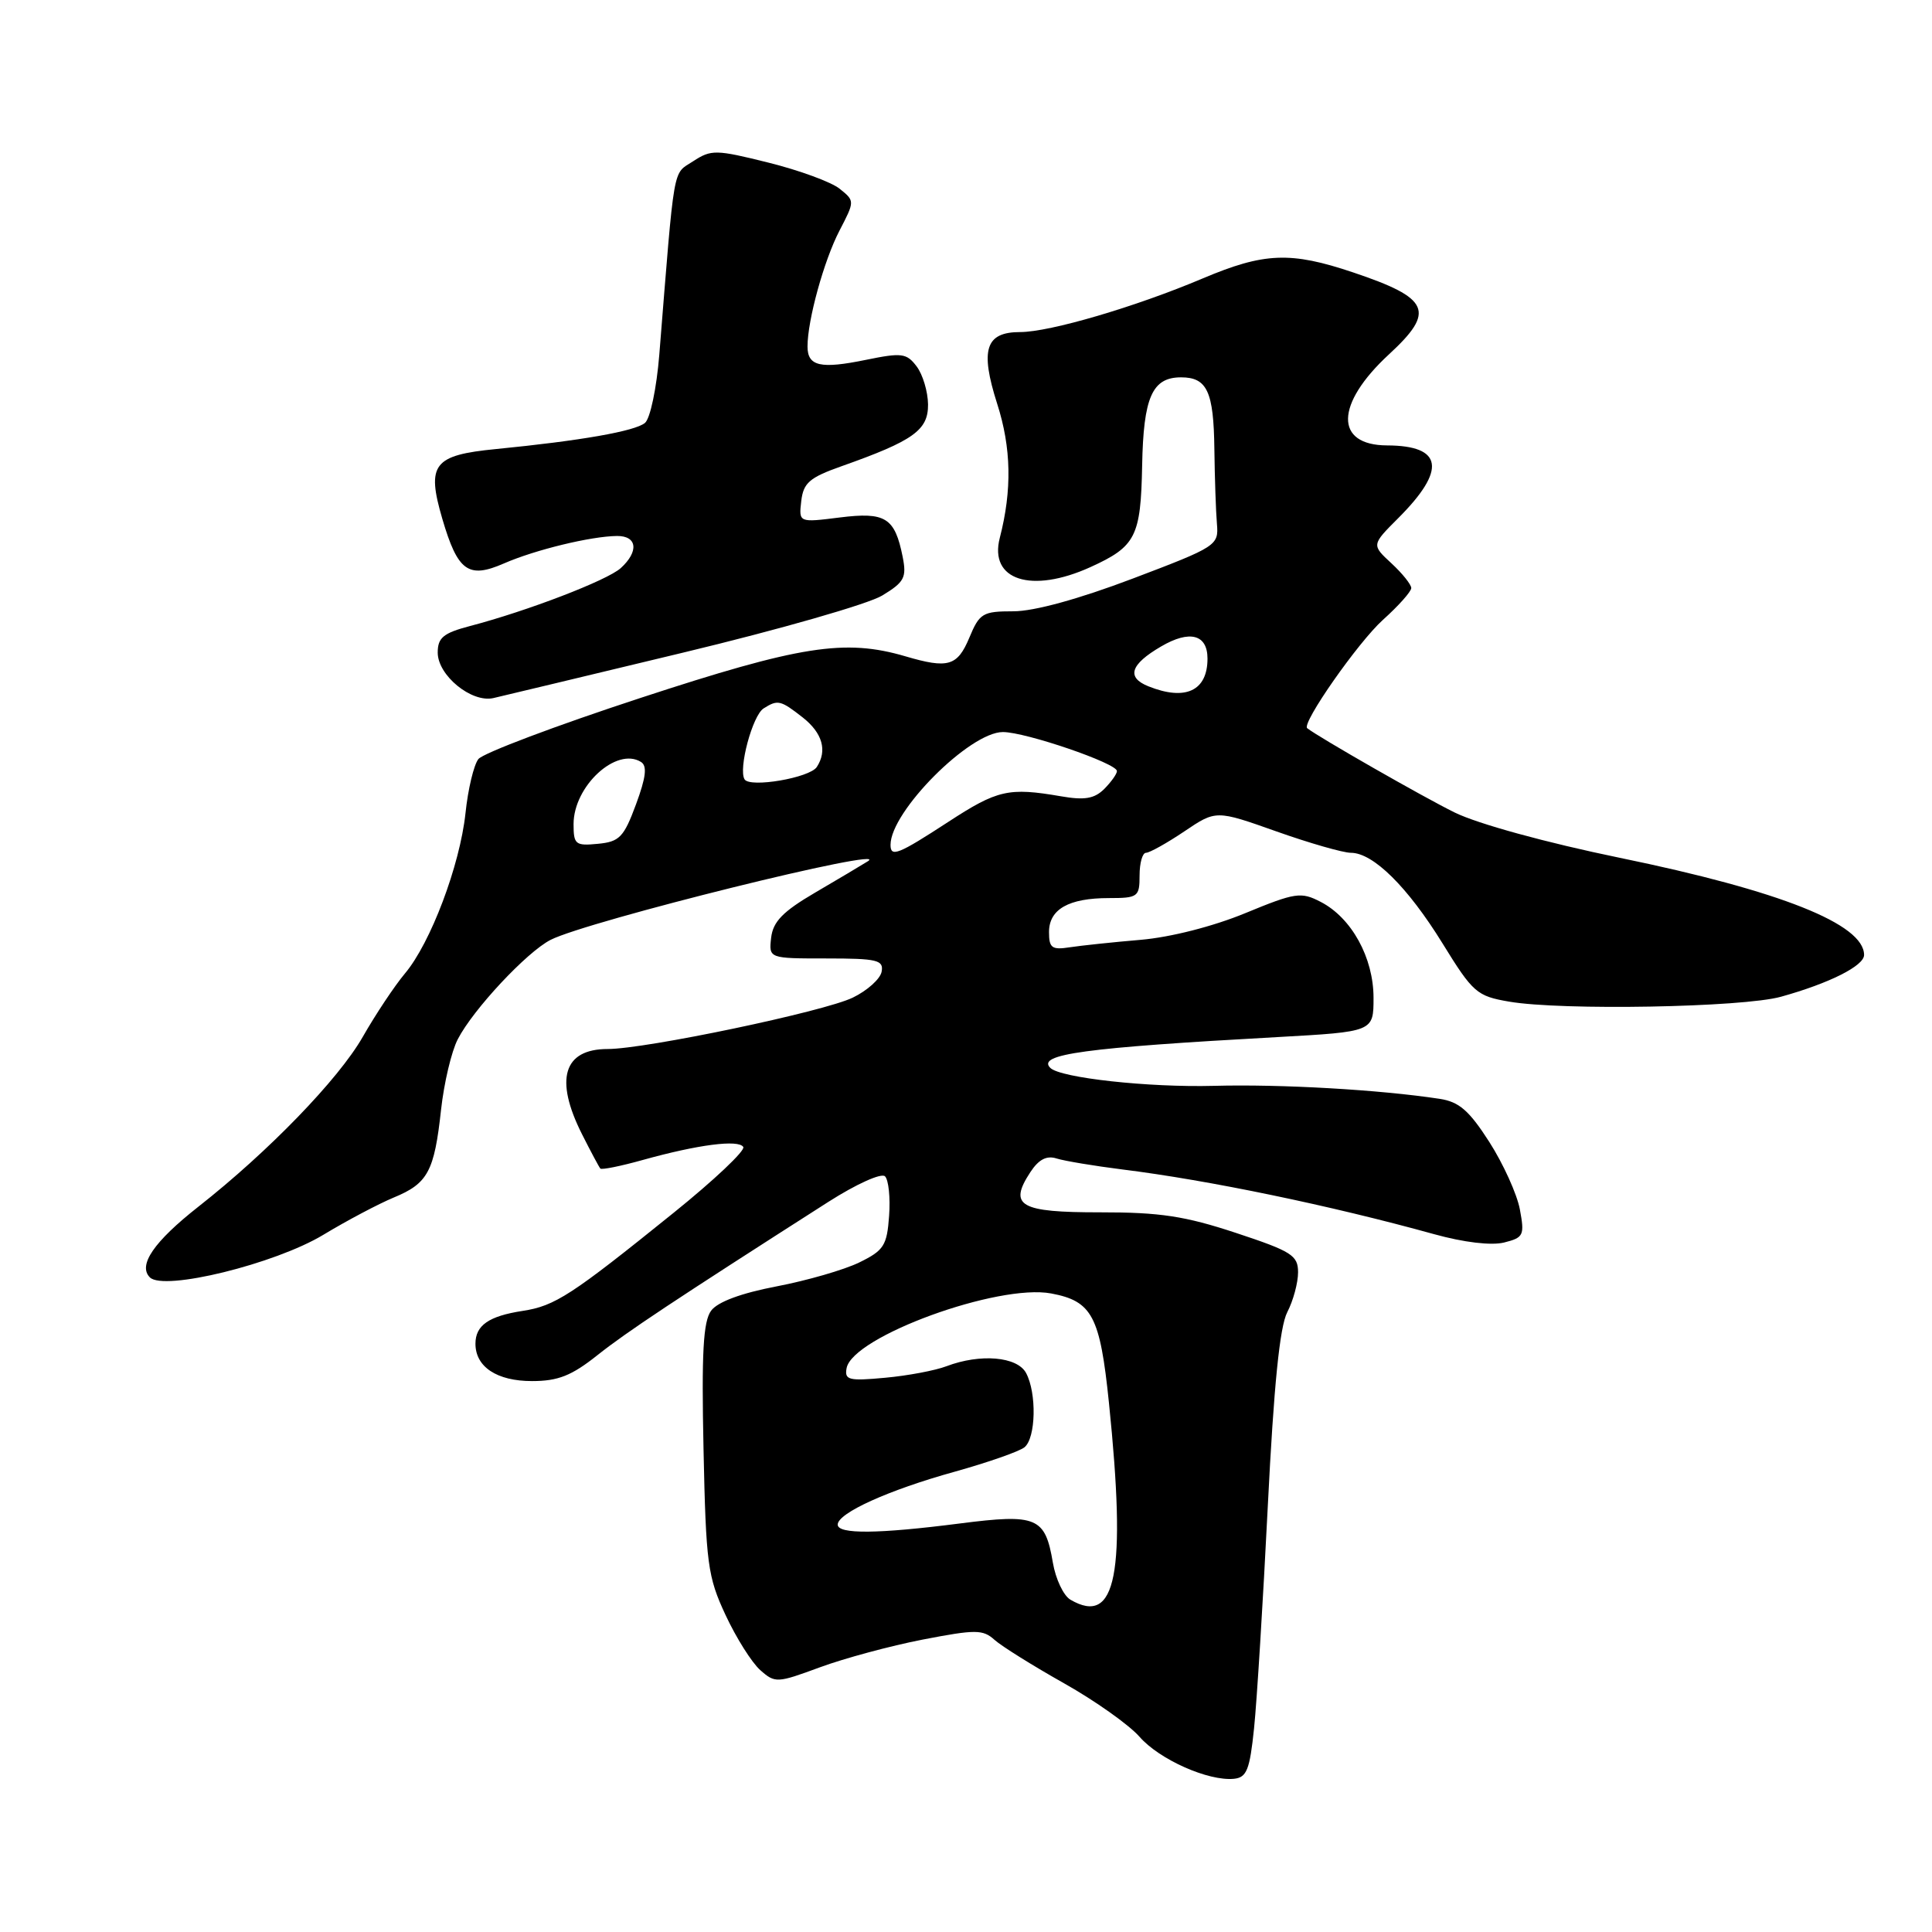 <?xml version="1.0" encoding="UTF-8" standalone="no"?>
<!DOCTYPE svg PUBLIC "-//W3C//DTD SVG 1.1//EN" "http://www.w3.org/Graphics/SVG/1.1/DTD/svg11.dtd" >
<svg xmlns="http://www.w3.org/2000/svg" xmlns:xlink="http://www.w3.org/1999/xlink" version="1.1" viewBox="0 0 256 256">
 <g >
 <path fill="currentColor"
d=" M 166.17 229.00 C 166.54 225.43 167.36 212.18 167.99 199.57 C 168.79 183.56 169.57 175.81 170.57 173.87 C 171.36 172.35 172.00 169.97 172.00 168.59 C 172.00 166.34 171.16 165.81 163.75 163.36 C 157.03 161.14 153.70 160.63 145.79 160.64 C 135.10 160.65 133.60 159.78 136.53 155.31 C 137.64 153.62 138.69 153.08 140.02 153.51 C 141.08 153.84 144.99 154.49 148.72 154.96 C 160.09 156.37 176.33 159.74 190.01 163.53 C 193.97 164.63 197.61 165.06 199.30 164.64 C 201.89 163.99 202.03 163.69 201.39 160.25 C 201.01 158.22 199.19 154.21 197.35 151.33 C 194.67 147.15 193.34 145.99 190.75 145.60 C 182.80 144.39 169.73 143.64 160.85 143.88 C 152.20 144.11 140.50 142.83 139.17 141.50 C 137.35 139.69 143.68 138.83 169.25 137.42 C 182.00 136.71 182.00 136.71 182.00 132.22 C 182.00 126.90 179.09 121.61 174.99 119.50 C 172.39 118.15 171.64 118.26 165.00 121.00 C 160.73 122.76 155.11 124.19 151.16 124.53 C 147.50 124.84 143.26 125.29 141.75 125.52 C 139.38 125.89 139.00 125.61 139.00 123.51 C 139.00 120.48 141.60 119.00 146.93 119.00 C 150.79 119.00 151.00 118.84 151.00 116.00 C 151.00 114.35 151.38 113.00 151.85 113.00 C 152.32 113.00 154.60 111.73 156.92 110.17 C 161.13 107.33 161.13 107.33 169.14 110.17 C 173.54 111.73 177.98 113.00 179.00 113.00 C 181.95 113.00 186.52 117.52 191.14 125.00 C 195.17 131.54 195.69 131.99 199.96 132.72 C 206.92 133.92 230.94 133.49 236.00 132.07 C 242.40 130.29 247.00 127.98 247.00 126.54 C 247.00 122.45 235.91 118.04 214.61 113.66 C 204.90 111.66 195.82 109.17 192.75 107.66 C 188.65 105.65 174.73 97.69 173.21 96.49 C 172.43 95.86 179.97 85.08 183.25 82.13 C 185.31 80.28 187.00 78.38 187.00 77.92 C 187.00 77.46 185.82 75.98 184.37 74.64 C 181.73 72.20 181.73 72.20 185.28 68.65 C 191.69 62.24 191.20 59.05 183.80 59.02 C 176.80 58.99 176.91 53.54 184.05 46.95 C 190.24 41.24 189.49 39.52 179.28 36.09 C 171.01 33.31 167.51 33.45 159.35 36.90 C 150.44 40.67 139.10 44.00 135.18 44.00 C 130.58 44.00 129.84 46.32 132.13 53.50 C 134.01 59.35 134.11 64.94 132.48 71.26 C 131.02 76.88 136.66 78.70 144.50 75.14 C 150.50 72.41 151.16 71.11 151.34 61.69 C 151.51 52.62 152.67 50.00 156.50 50.00 C 159.95 50.00 160.82 51.88 160.91 59.50 C 160.96 63.35 161.11 67.81 161.25 69.42 C 161.49 72.27 161.23 72.44 150.08 76.67 C 142.93 79.38 137.03 81.00 134.28 81.00 C 130.22 81.00 129.79 81.25 128.44 84.50 C 126.86 88.27 125.63 88.63 119.99 86.97 C 111.96 84.61 106.02 85.54 84.81 92.50 C 73.64 96.16 64.00 99.80 63.39 100.58 C 62.78 101.35 62.01 104.58 61.68 107.75 C 60.94 114.66 57.06 124.96 53.65 129.00 C 52.30 130.61 49.77 134.40 48.05 137.42 C 44.84 143.02 35.59 152.58 26.29 159.89 C 20.39 164.53 18.25 167.65 19.86 169.26 C 21.70 171.10 36.44 167.48 42.84 163.62 C 45.95 161.74 50.15 159.52 52.17 158.68 C 56.69 156.82 57.55 155.23 58.44 147.06 C 58.83 143.52 59.82 139.31 60.66 137.70 C 62.69 133.76 69.79 126.16 72.95 124.54 C 77.77 122.06 118.38 112.00 115.00 114.12 C 114.17 114.64 111.03 116.51 108.00 118.28 C 103.73 120.78 102.43 122.12 102.18 124.25 C 101.87 127.00 101.87 127.00 109.51 127.00 C 116.24 127.00 117.11 127.21 116.82 128.75 C 116.65 129.71 114.92 131.26 113.00 132.19 C 109.17 134.05 85.53 139.00 80.52 139.00 C 74.66 139.00 73.45 143.01 77.12 150.29 C 78.29 152.61 79.38 154.65 79.55 154.84 C 79.72 155.03 82.25 154.52 85.18 153.70 C 92.51 151.66 97.86 150.97 98.49 151.98 C 98.78 152.45 94.62 156.38 89.26 160.70 C 75.70 171.64 73.55 173.04 69.26 173.70 C 64.76 174.39 63.00 175.62 63.00 178.05 C 63.00 181.12 65.84 183.00 70.49 183.00 C 73.95 183.00 75.74 182.29 79.17 179.56 C 83.08 176.46 89.20 172.40 109.77 159.25 C 113.47 156.89 116.79 155.39 117.27 155.87 C 117.74 156.34 117.99 158.70 117.81 161.11 C 117.53 165.04 117.12 165.69 113.86 167.28 C 111.86 168.26 106.93 169.68 102.91 170.45 C 98.21 171.35 95.10 172.50 94.23 173.67 C 93.18 175.09 92.95 179.23 93.22 192.00 C 93.54 207.23 93.77 208.92 96.14 214.00 C 97.55 217.03 99.62 220.31 100.74 221.30 C 102.70 223.04 102.97 223.02 108.63 220.93 C 111.86 219.74 118.00 218.08 122.28 217.25 C 129.27 215.90 130.24 215.90 131.78 217.29 C 132.73 218.14 136.88 220.73 141.00 223.05 C 145.12 225.37 149.62 228.56 151.00 230.14 C 153.63 233.15 160.11 236.03 163.50 235.70 C 165.20 235.53 165.60 234.51 166.17 229.00 Z  M 90.54 86.47 C 103.21 83.43 115.07 80.03 116.90 78.91 C 119.84 77.13 120.15 76.52 119.61 73.79 C 118.57 68.58 117.33 67.81 111.26 68.57 C 105.84 69.25 105.84 69.25 106.17 66.40 C 106.45 63.98 107.26 63.28 111.50 61.78 C 121.05 58.40 123.00 57.00 122.97 53.59 C 122.95 51.89 122.27 49.62 121.46 48.55 C 120.13 46.79 119.49 46.71 114.75 47.68 C 108.71 48.92 107.00 48.53 107.00 45.91 C 107.00 42.42 109.18 34.52 111.23 30.57 C 113.27 26.64 113.27 26.63 111.27 25.02 C 110.18 24.13 105.93 22.57 101.83 21.55 C 94.85 19.81 94.24 19.80 91.84 21.37 C 89.09 23.17 89.43 21.25 87.36 47.00 C 87.00 51.44 86.16 55.46 85.46 56.04 C 84.13 57.14 76.93 58.40 65.74 59.50 C 57.41 60.31 56.49 61.51 58.61 68.75 C 60.65 75.70 62.05 76.72 66.77 74.66 C 70.91 72.85 78.29 71.06 81.75 71.02 C 84.44 71.00 84.68 73.07 82.25 75.28 C 80.45 76.90 69.89 80.96 62.25 82.96 C 58.75 83.88 58.00 84.50 58.00 86.47 C 58.00 89.49 62.47 93.15 65.37 92.50 C 66.54 92.23 77.87 89.52 90.54 86.47 Z  M 141.84 211.97 C 140.92 211.44 139.88 209.23 139.51 207.06 C 138.49 201.02 137.40 200.56 127.17 201.87 C 116.34 203.26 111.00 203.31 111.00 202.02 C 111.00 200.49 117.73 197.44 126.50 195.01 C 130.90 193.78 135.06 192.33 135.75 191.77 C 137.26 190.54 137.39 184.60 135.96 181.93 C 134.79 179.75 129.90 179.33 125.42 181.03 C 123.93 181.60 120.27 182.29 117.28 182.56 C 112.46 183.01 111.88 182.86 112.18 181.28 C 112.98 177.10 132.24 170.07 139.29 171.39 C 144.72 172.41 145.76 174.38 146.94 185.87 C 149.27 208.56 147.91 215.51 141.84 211.97 Z  M 118.00 111.95 C 118.00 107.53 128.49 97.00 132.89 97.00 C 135.90 97.00 148.00 101.14 148.00 102.17 C 148.00 102.55 147.24 103.61 146.32 104.54 C 145.02 105.83 143.72 106.06 140.57 105.51 C 133.65 104.32 132.16 104.66 125.66 108.90 C 119.00 113.24 118.00 113.63 118.00 111.95 Z  M 76.00 109.20 C 76.00 104.17 81.67 98.94 84.93 100.96 C 85.78 101.48 85.60 102.99 84.27 106.59 C 82.66 110.94 82.08 111.54 79.22 111.81 C 76.25 112.10 76.00 111.90 76.00 109.20 Z  M 98.66 103.27 C 97.81 101.89 99.71 94.80 101.18 93.87 C 103.06 92.68 103.42 92.76 106.37 95.07 C 108.98 97.13 109.65 99.46 108.23 101.63 C 107.29 103.07 99.38 104.42 98.66 103.27 Z  M 152.17 90.94 C 149.22 89.76 149.77 88.04 153.85 85.66 C 157.64 83.44 160.00 84.06 160.00 87.27 C 160.00 91.54 157.08 92.91 152.17 90.94 Z "/>
</g>
</svg>